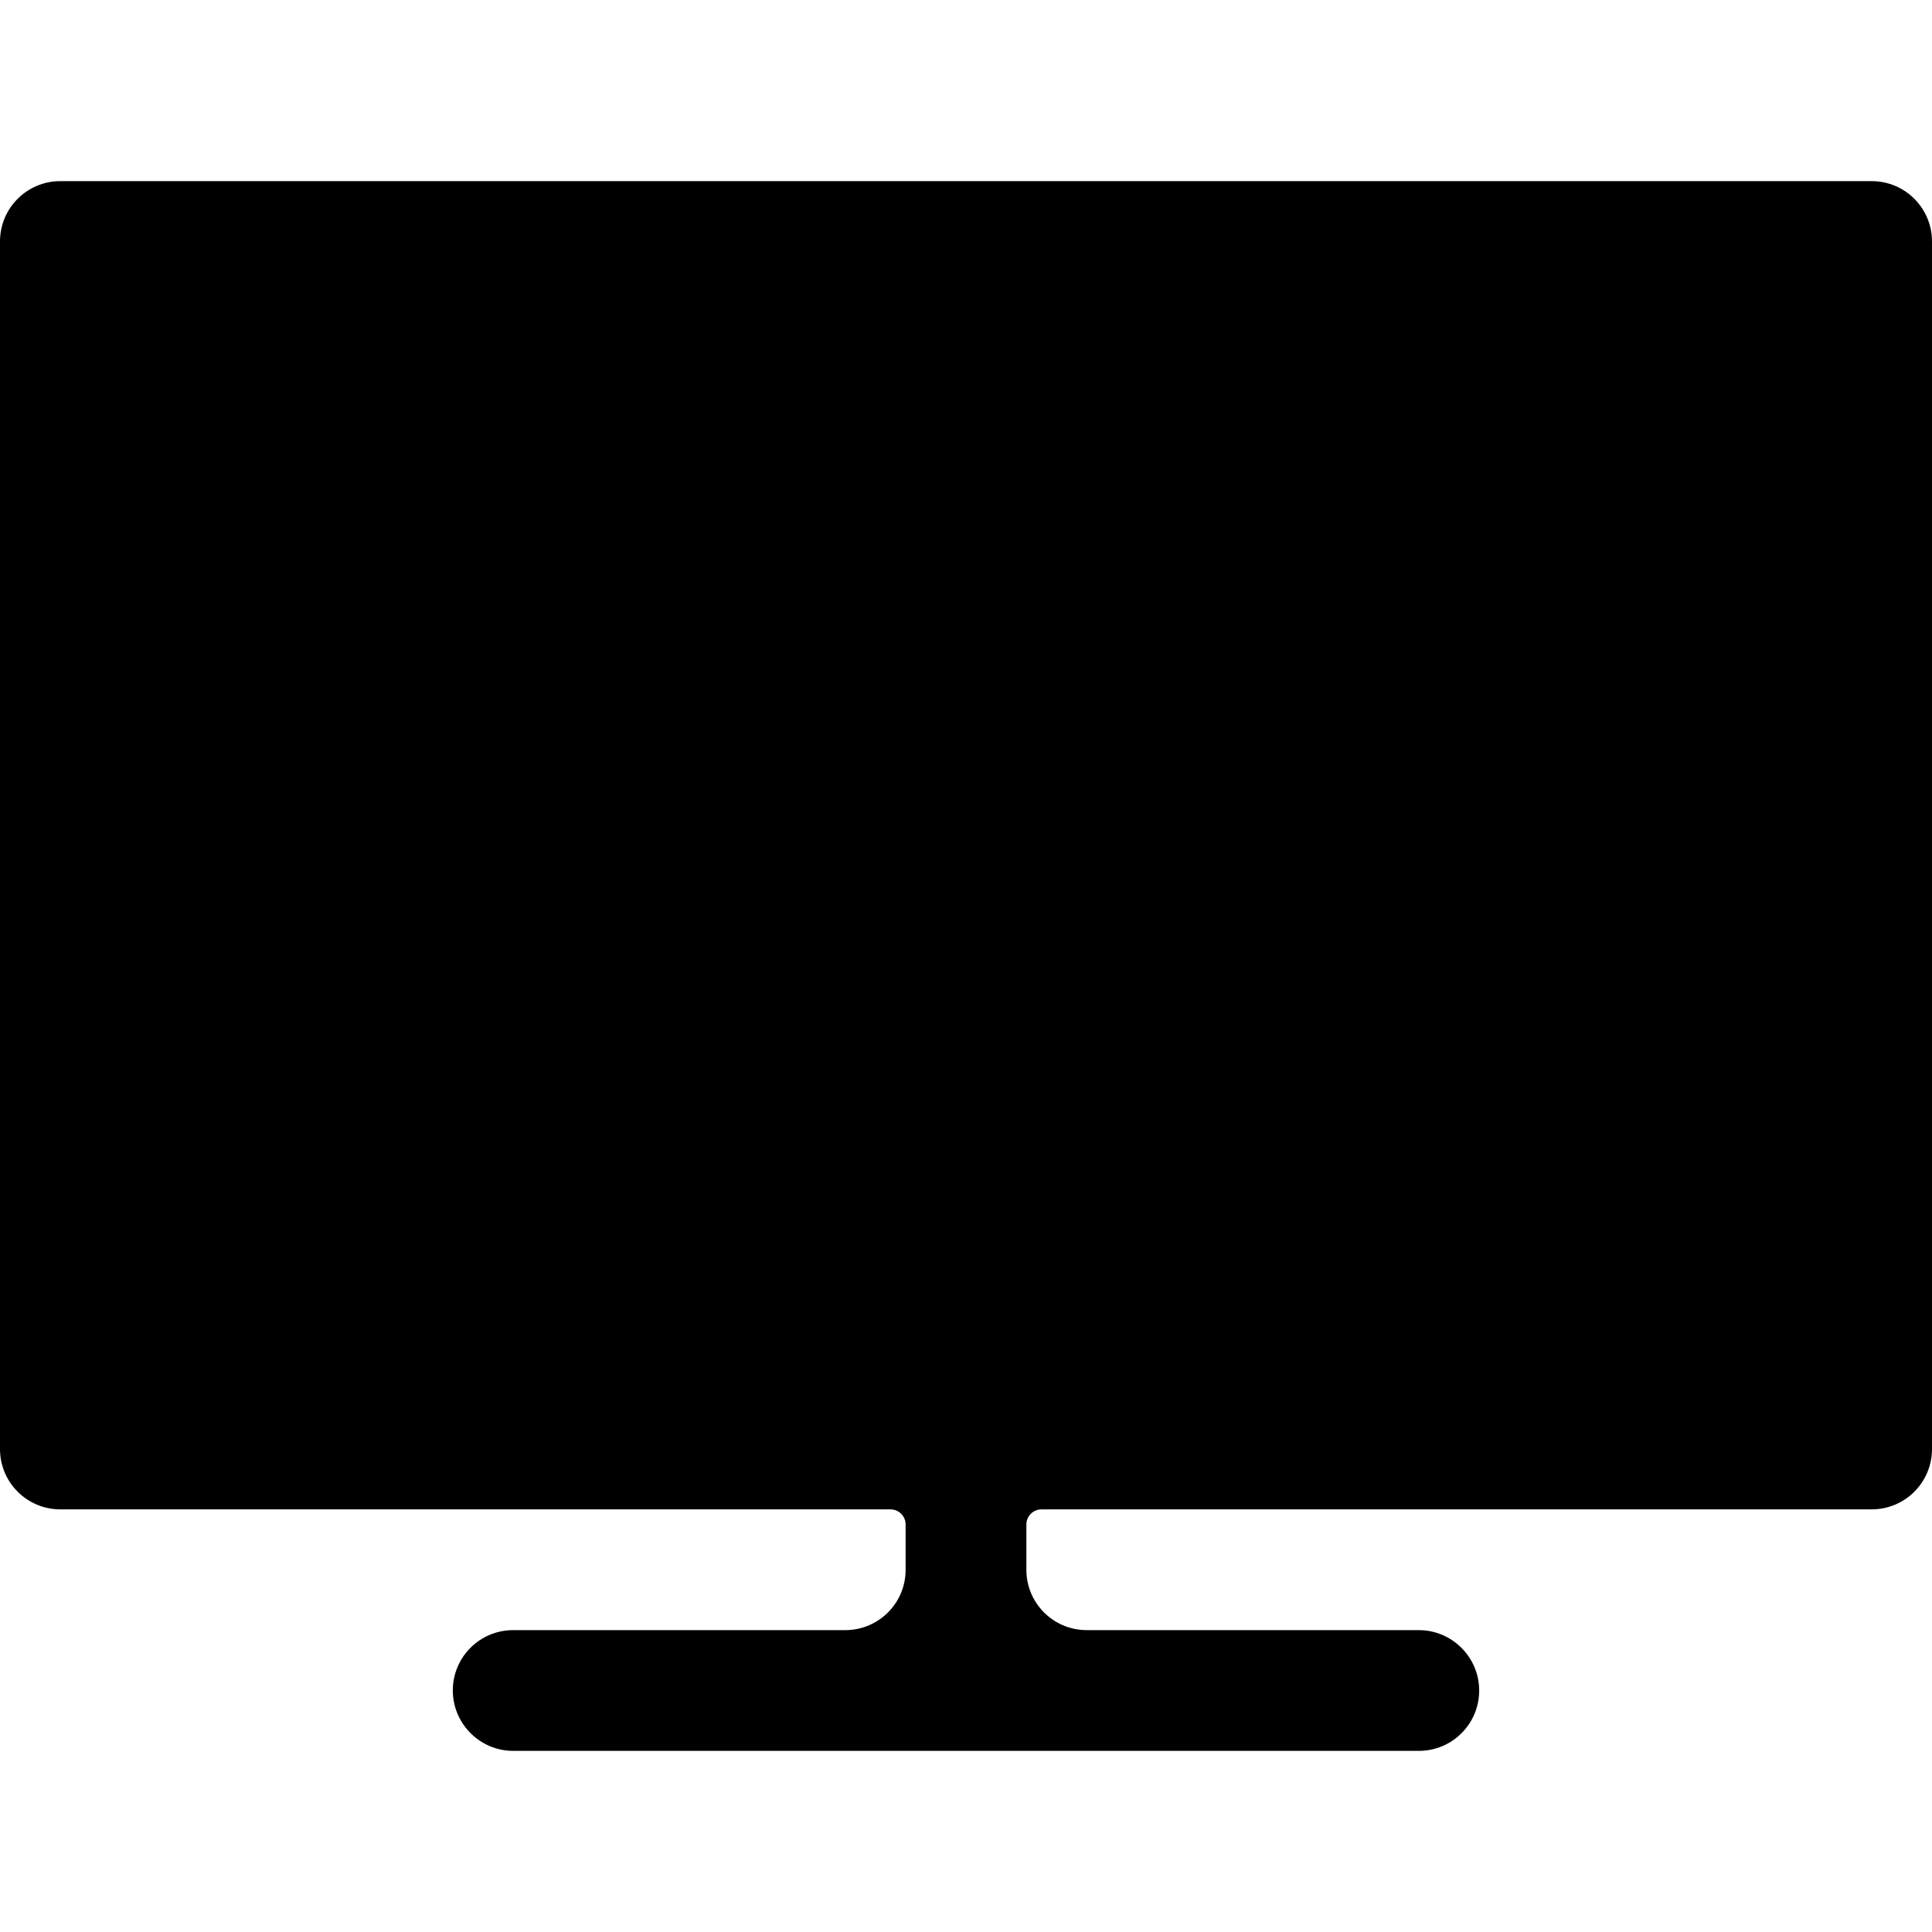 <?xml version="1.0" standalone="no"?><!DOCTYPE svg PUBLIC "-//W3C//DTD SVG 1.1//EN" "http://www.w3.org/Graphics/SVG/1.1/DTD/svg11.dtd"><svg class="icon" width="200px" height="200.00px" viewBox="0 0 1024 1024" version="1.1" xmlns="http://www.w3.org/2000/svg"><path d="M1024 128v640c0 17.7-14.3 32-32 32H552c-4.4 0-8 3.6-8 8v24c0 17.7 14.3 32 32 32h176c8.8 0 16.8 3.6 22.6 9.4 5.8 5.8 9.4 13.8 9.4 22.6 0 17.7-14.3 32-32 32H272c-8.8 0-16.8-3.6-22.6-9.4-5.8-5.8-9.4-13.8-9.4-22.6 0-17.7 14.3-32 32-32h176c17.7 0 32-14.3 32-32v-24c0-4.4-3.6-8-8-8H32c-17.7 0-32-14.3-32-32V128c0-17.7 14.3-32 32-32h960c17.7 0 32 14.3 32 32z" /></svg>